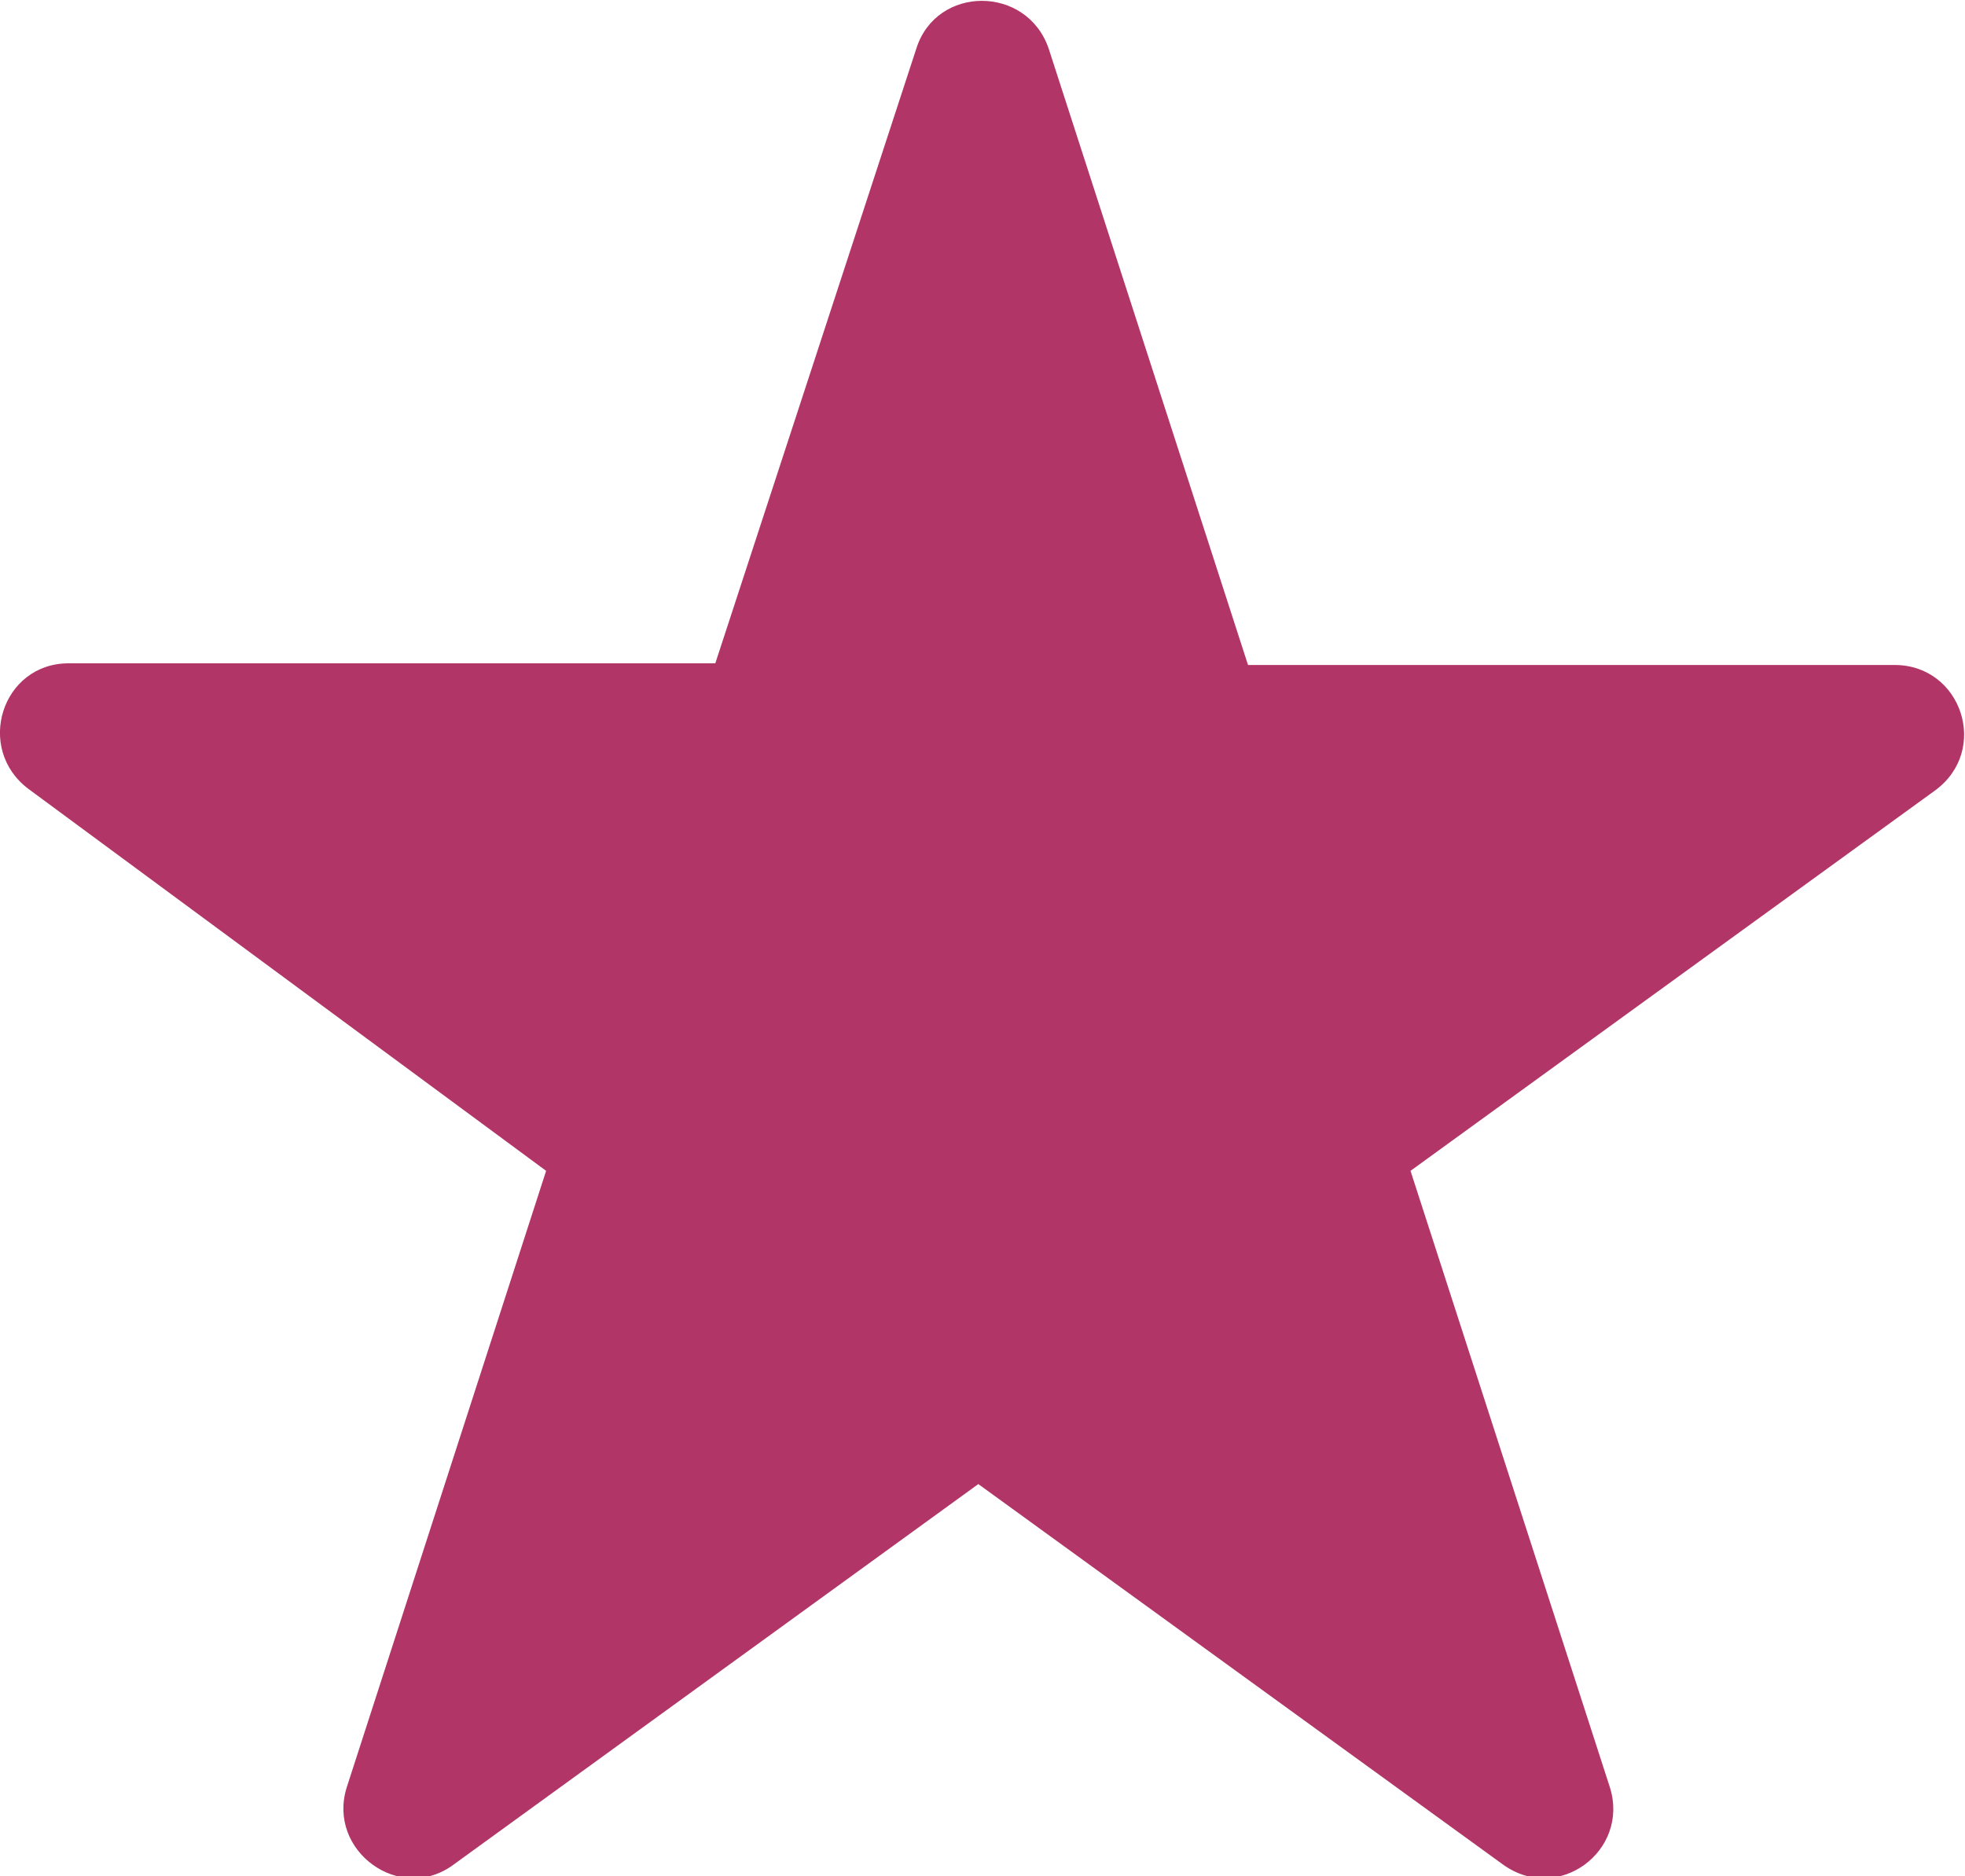 <?xml version="1.0" encoding="UTF-8"?><svg id="Layer_2" xmlns="http://www.w3.org/2000/svg" viewBox="0 0 11.73 11.2"><defs><style>.cls-1{fill:#b23567;}</style></defs><g id="_アイコン"><path class="cls-1" d="M6.26.29l1.19,3.68h3.86c.4,0,.57.51.24.75l-3.13,2.27,1.19,3.68c.12.38-.31.7-.64.46l-3.13-2.27-3.13,2.27c-.32.24-.76-.08-.64-.46l1.19-3.68L.17,4.71c-.32-.24-.16-.75.24-.75h3.86S5.47.29,5.47.29c.12-.38.66-.38.79,0Z"/></g></svg>